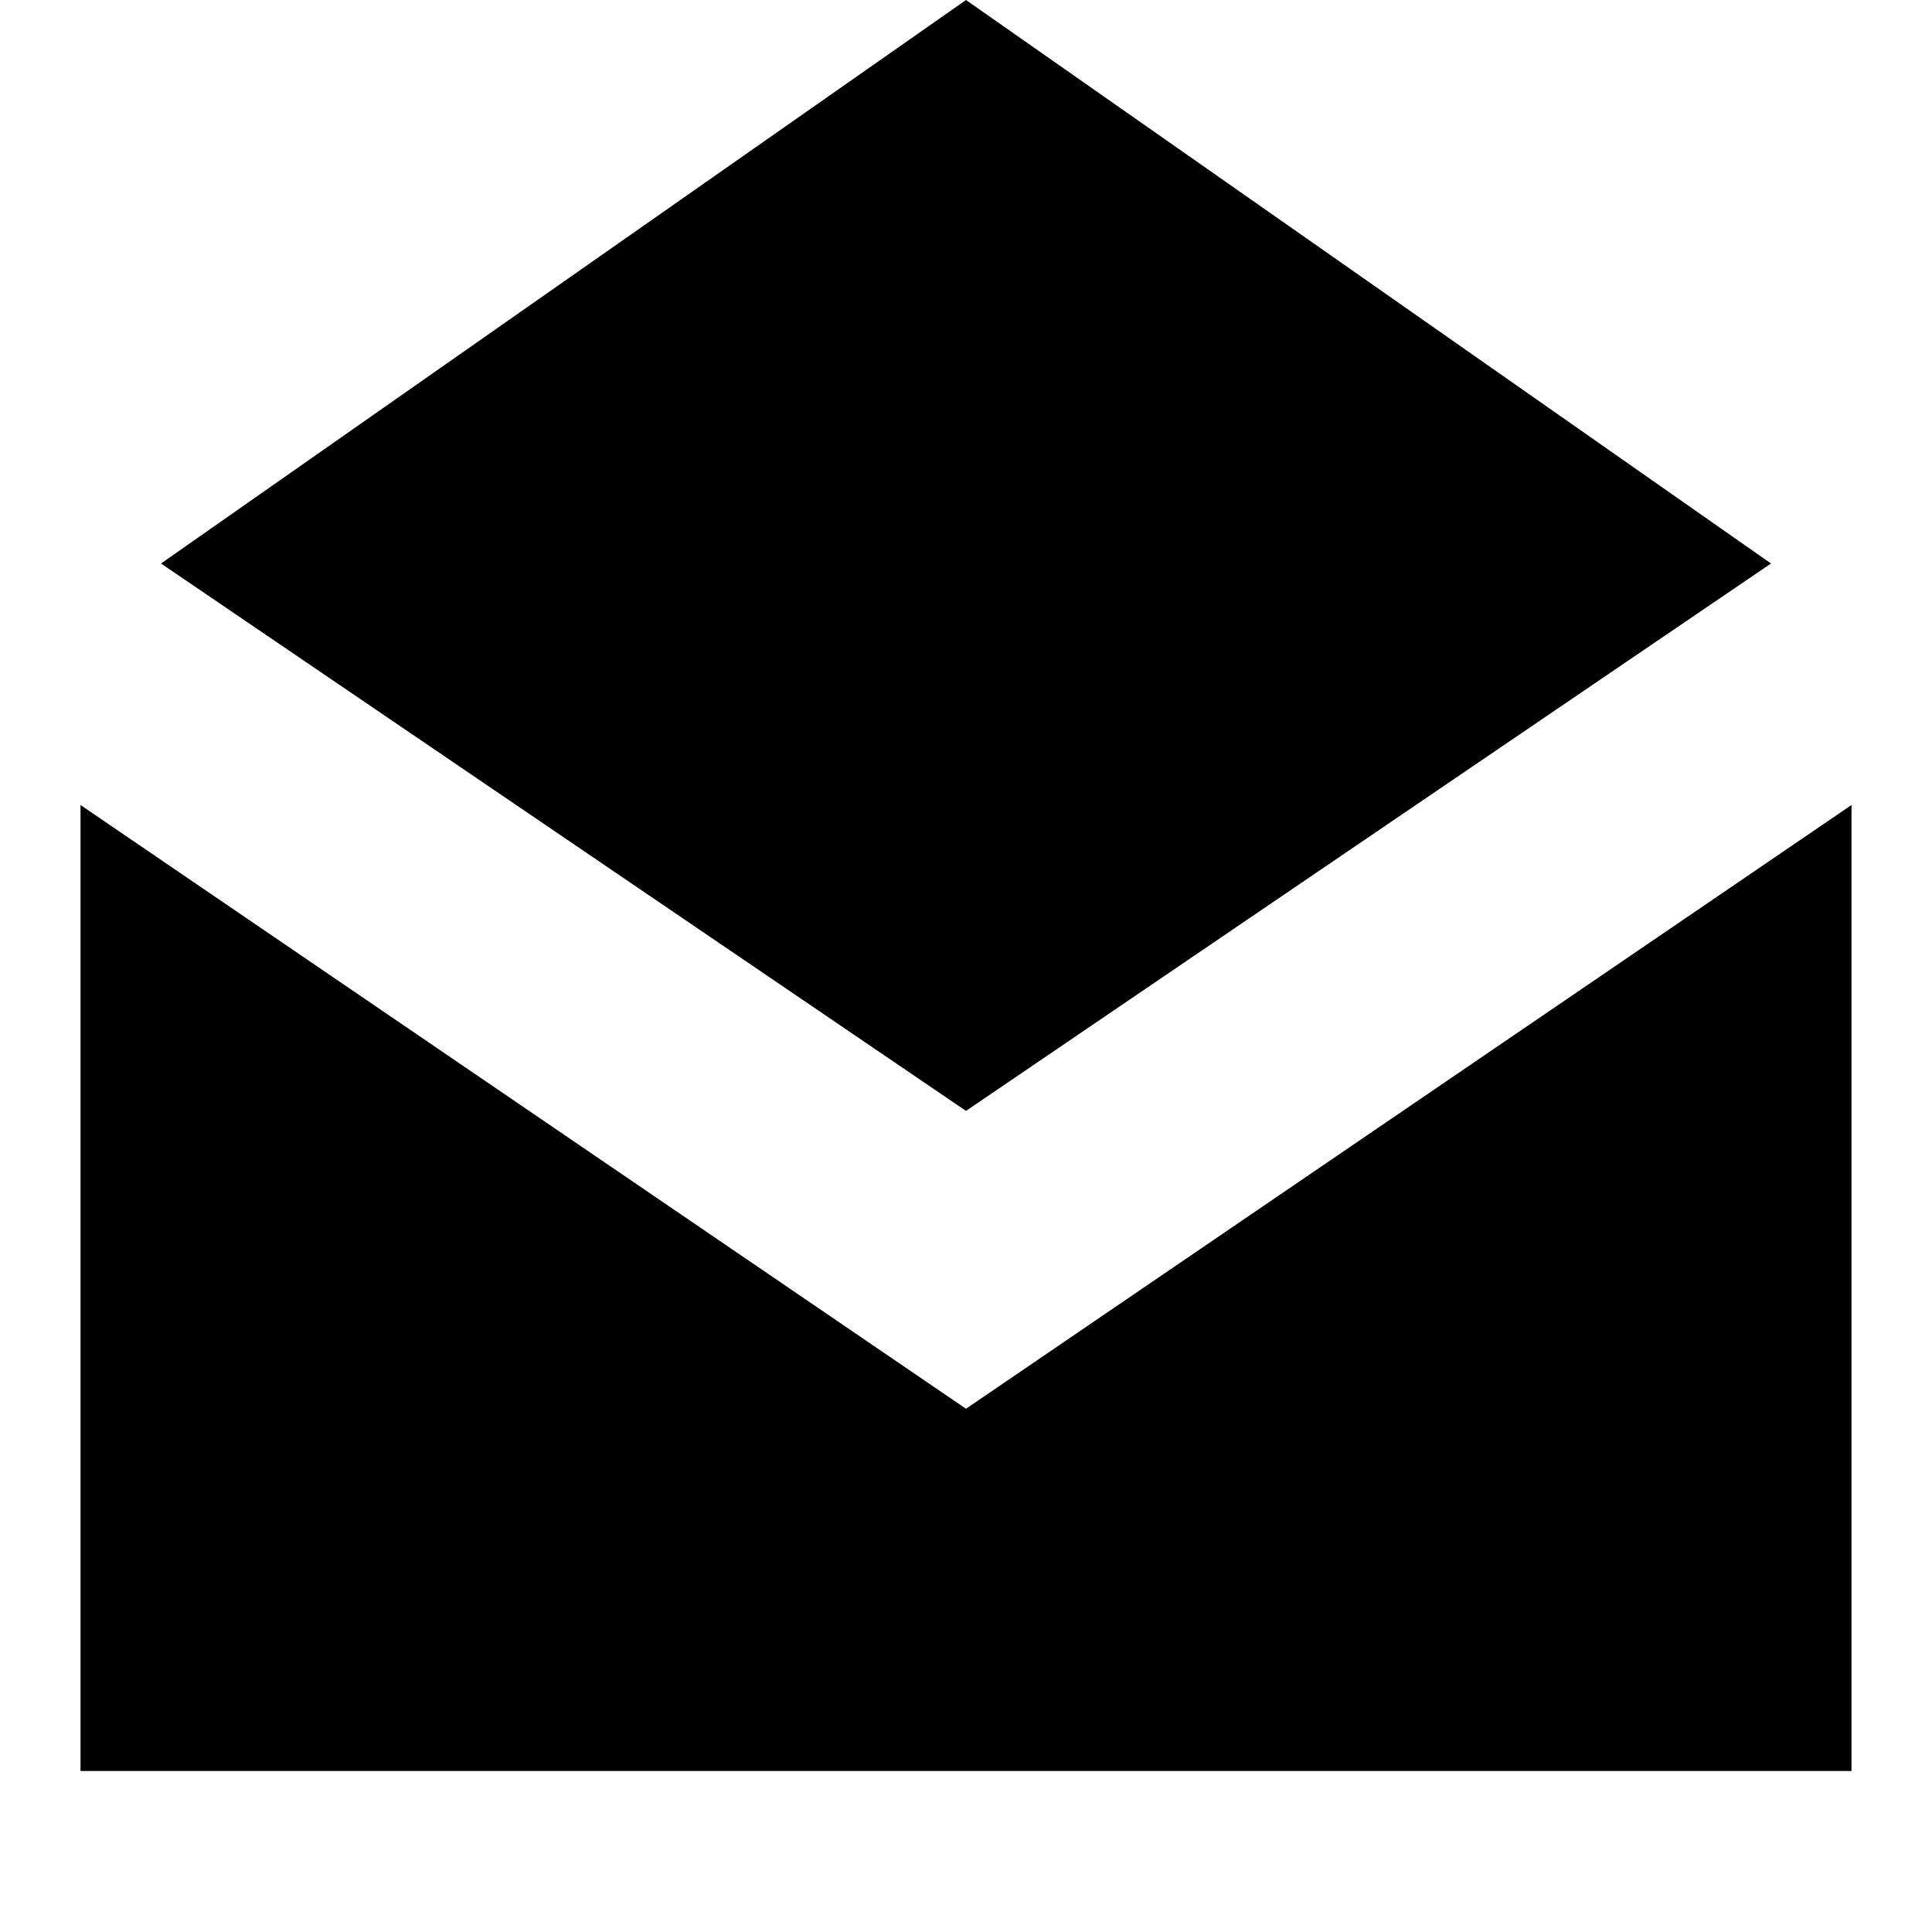 <svg width="24" height="24" viewBox="0 0 24 24" fill="none" xmlns="http://www.w3.org/2000/svg">
  <title>Envelope open (filled)</title>
  <g transform="matrix(
          1 0
          0 1
          1 0
        )"><path fill-rule="evenodd" clip-rule="evenodd" d="M1 7L11 0L21 7L11 13.8L1 7ZM0 10L11 17.5L22 10L22 22L0 22L0 10Z" fill="currentColor" opacity="1"/></g>
</svg>